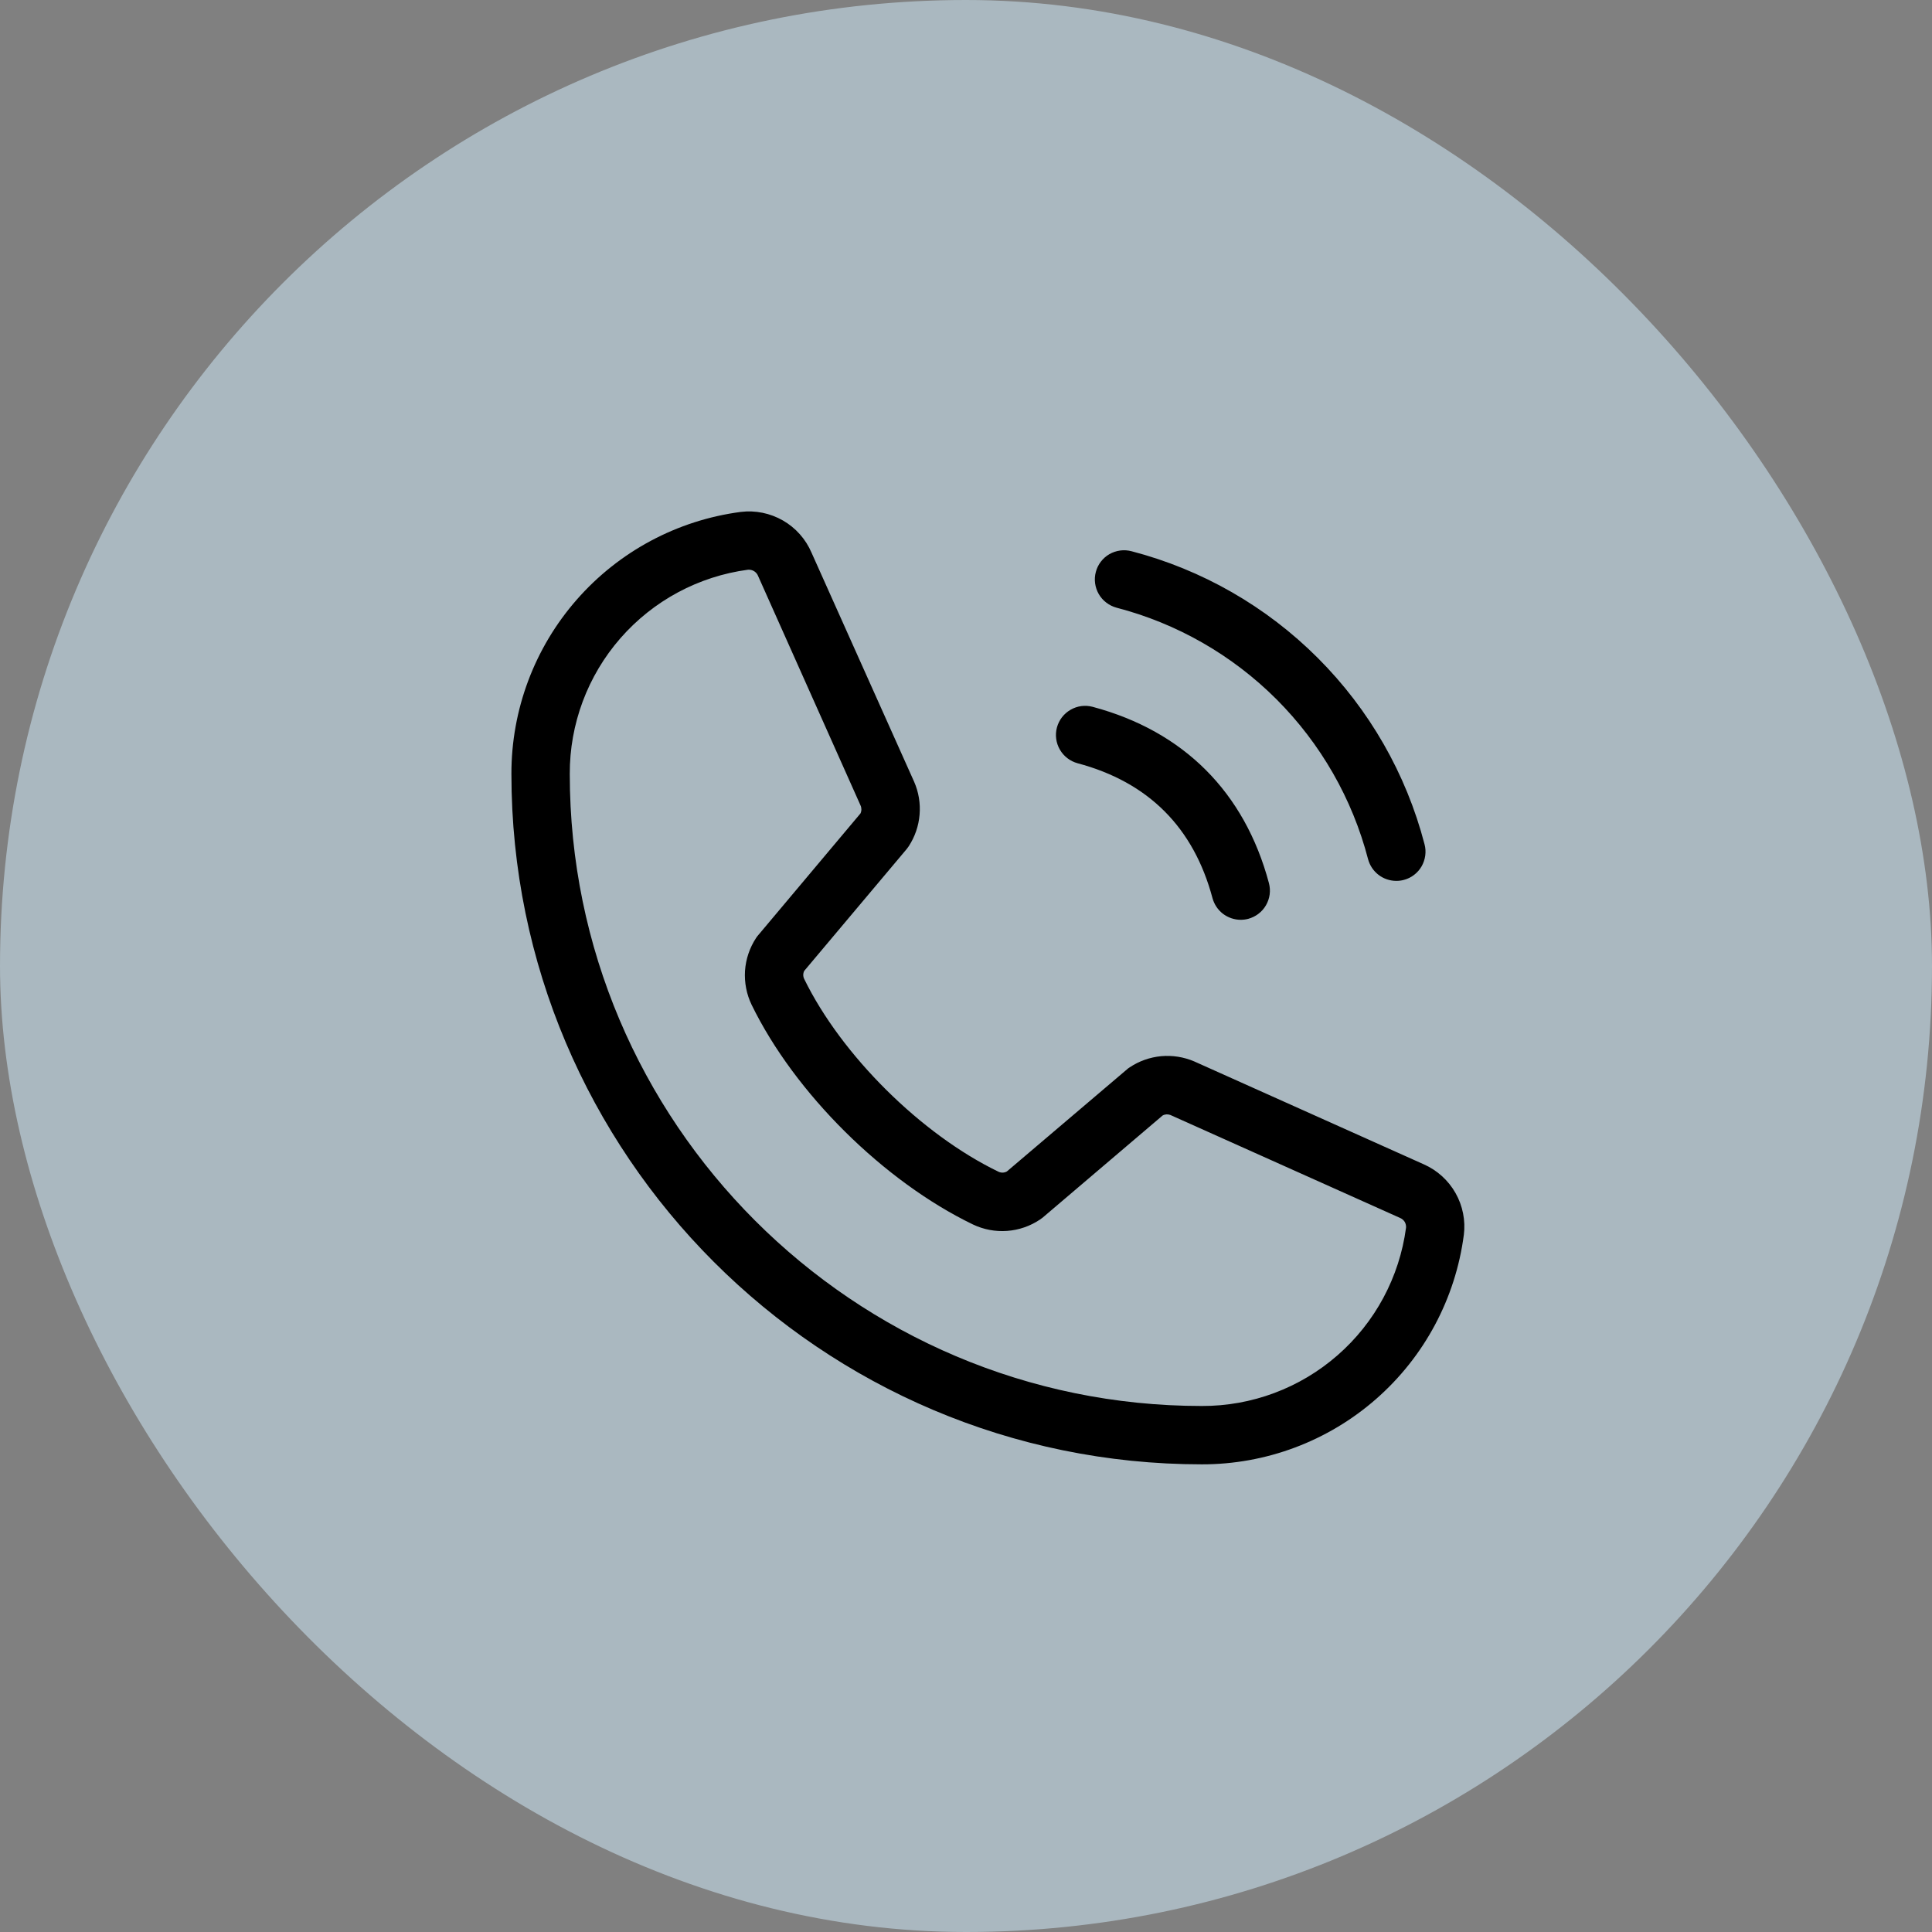 <svg width="34" height="34" viewBox="0 0 34 34" fill="none" xmlns="http://www.w3.org/2000/svg">
<rect x="0" y="0" width="34" height="34" fill="#808080" stroke="none"/>
<rect width="34" height="34" rx="17" fill="#D5F0FF" fill-opacity="0.5"/>
<path d="M19.285 10.065C19.302 9.999 19.332 9.938 19.373 9.885C19.414 9.831 19.465 9.786 19.524 9.752C19.582 9.719 19.647 9.697 19.714 9.688C19.781 9.679 19.849 9.684 19.914 9.701C21.154 10.024 22.285 10.673 23.191 11.579C24.097 12.485 24.746 13.616 25.069 14.856C25.087 14.921 25.091 14.989 25.082 15.056C25.073 15.123 25.051 15.188 25.018 15.246C24.984 15.305 24.939 15.356 24.885 15.397C24.832 15.438 24.771 15.468 24.705 15.485C24.662 15.497 24.617 15.502 24.573 15.502C24.46 15.502 24.35 15.465 24.26 15.396C24.17 15.327 24.106 15.231 24.076 15.121C23.799 14.056 23.242 13.085 22.464 12.306C21.685 11.528 20.714 10.971 19.648 10.694C19.583 10.676 19.522 10.646 19.469 10.605C19.415 10.564 19.37 10.513 19.336 10.454C19.303 10.396 19.281 10.332 19.272 10.265C19.263 10.198 19.267 10.13 19.285 10.065ZM18.964 13.432C20.209 13.764 21.006 14.561 21.338 15.806C21.368 15.915 21.432 16.012 21.522 16.081C21.612 16.149 21.722 16.187 21.835 16.187C21.88 16.187 21.924 16.181 21.967 16.17C22.032 16.152 22.094 16.122 22.147 16.081C22.201 16.04 22.246 15.989 22.279 15.931C22.313 15.872 22.335 15.808 22.344 15.741C22.353 15.674 22.348 15.606 22.331 15.541C21.903 13.94 20.83 12.867 19.229 12.439C19.164 12.422 19.096 12.417 19.029 12.426C18.962 12.435 18.898 12.457 18.84 12.491C18.721 12.559 18.636 12.671 18.6 12.803C18.565 12.934 18.584 13.075 18.652 13.192C18.72 13.31 18.832 13.396 18.964 13.432ZM25.761 21.731C25.615 22.85 25.066 23.877 24.217 24.62C23.369 25.363 22.278 25.772 21.15 25.77C14.45 25.77 9 20.32 9 13.62C8.998 12.492 9.406 11.402 10.149 10.554C10.892 9.705 11.918 9.156 13.036 9.009C13.293 8.977 13.554 9.031 13.779 9.16C14.003 9.289 14.18 9.488 14.282 9.727L16.087 13.757C16.167 13.939 16.2 14.139 16.183 14.337C16.167 14.535 16.101 14.726 15.992 14.893C15.98 14.91 15.969 14.926 15.956 14.942L14.153 17.086C14.142 17.108 14.136 17.133 14.136 17.157C14.136 17.182 14.142 17.207 14.153 17.229C14.808 18.571 16.215 19.967 17.575 20.622C17.598 20.632 17.623 20.637 17.648 20.636C17.673 20.635 17.697 20.628 17.719 20.616L19.832 18.82C19.847 18.806 19.863 18.794 19.88 18.784C20.045 18.673 20.236 18.606 20.434 18.587C20.633 18.569 20.833 18.601 21.016 18.679L25.058 20.491C25.293 20.595 25.488 20.772 25.615 20.996C25.742 21.22 25.793 21.479 25.761 21.734V21.731ZM24.744 21.605C24.747 21.569 24.738 21.533 24.72 21.502C24.701 21.472 24.673 21.448 24.64 21.434L20.597 19.622C20.575 19.614 20.552 19.61 20.528 19.611C20.504 19.613 20.481 19.619 20.46 19.631L18.349 21.428C18.333 21.44 18.317 21.452 18.301 21.463C18.129 21.578 17.93 21.647 17.723 21.662C17.517 21.677 17.31 21.638 17.123 21.549C15.552 20.79 13.986 19.239 13.227 17.682C13.138 17.497 13.098 17.291 13.111 17.085C13.125 16.879 13.192 16.68 13.305 16.508C13.316 16.491 13.328 16.474 13.342 16.459L15.143 14.315C15.154 14.292 15.159 14.268 15.159 14.243C15.159 14.219 15.154 14.194 15.143 14.172L13.342 10.138C13.33 10.106 13.308 10.078 13.28 10.058C13.252 10.038 13.219 10.027 13.184 10.026H13.164C12.294 10.142 11.496 10.57 10.918 11.232C10.341 11.893 10.024 12.742 10.027 13.62C10.027 19.753 15.017 24.743 21.15 24.743C22.028 24.746 22.877 24.429 23.538 23.851C24.2 23.274 24.628 22.475 24.744 21.605Z" fill="black"/>
</svg>
